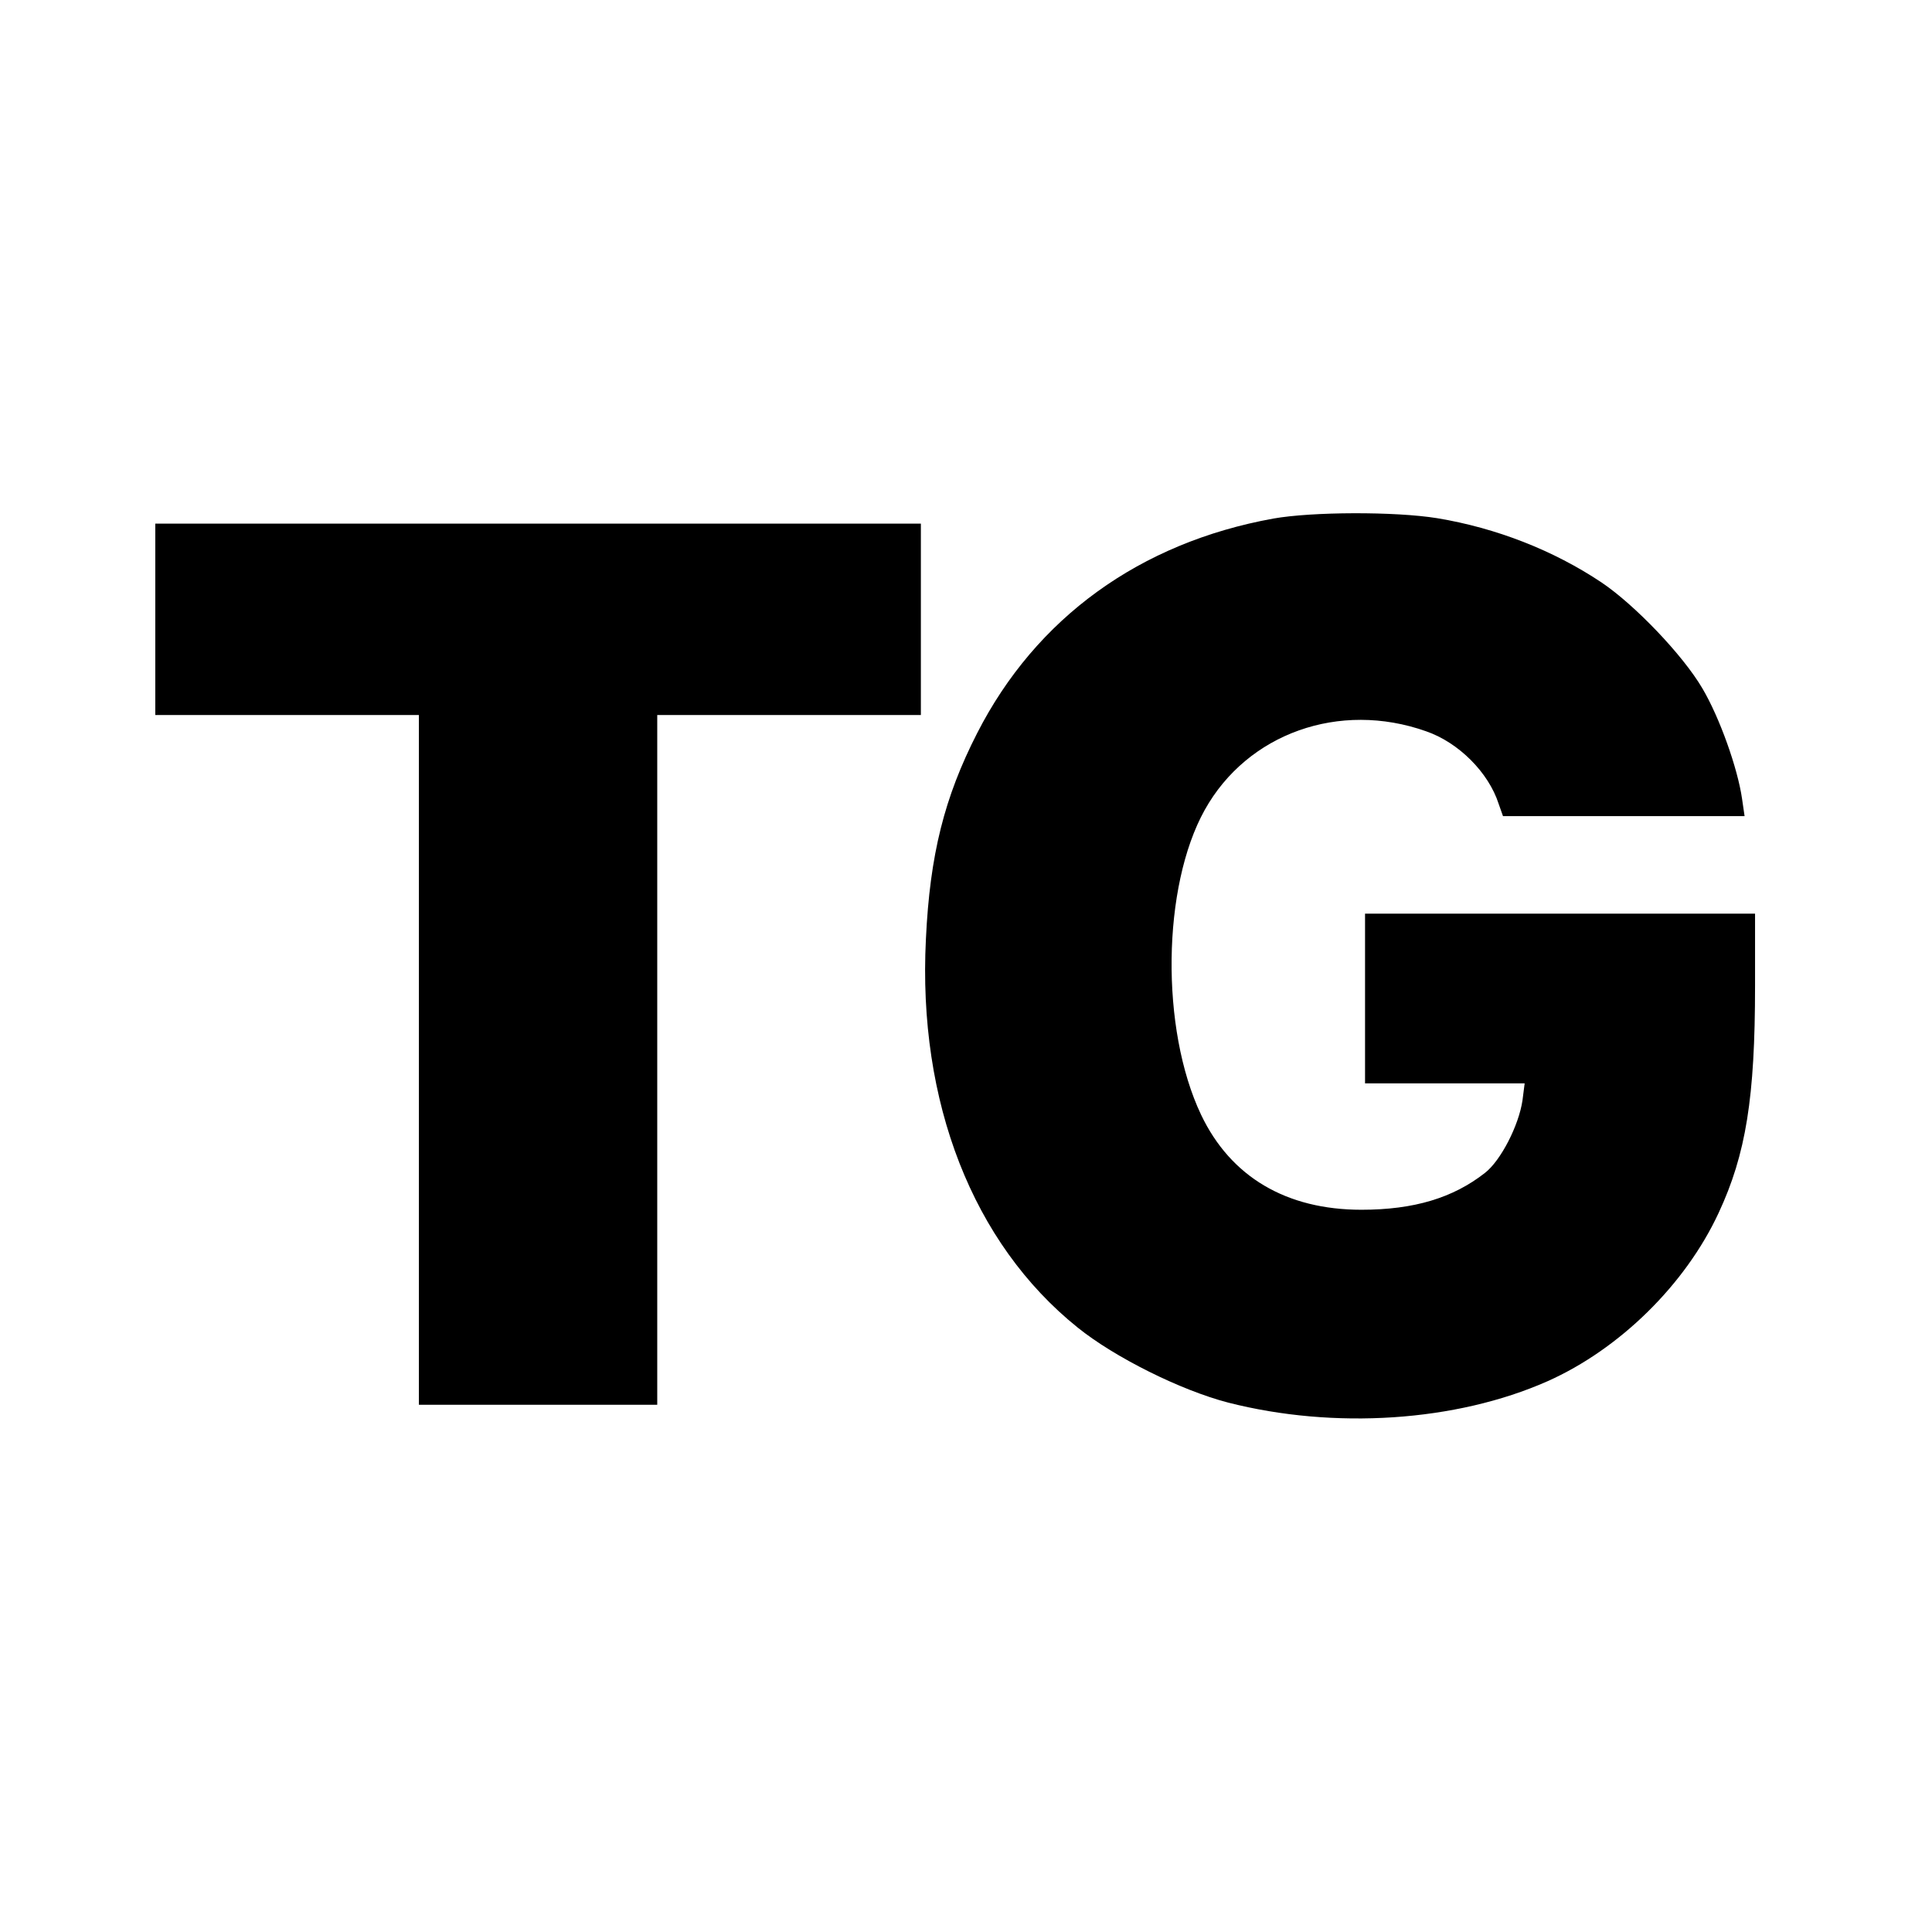 <?xml version="1.0" standalone="no"?>
<!DOCTYPE svg PUBLIC "-//W3C//DTD SVG 20010904//EN"
 "http://www.w3.org/TR/2001/REC-SVG-20010904/DTD/svg10.dtd">
<svg version="1.0" xmlns="http://www.w3.org/2000/svg"
 width="535pt" height="535pt" viewBox="0 0 535 535"
 preserveAspectRatio="xMidYMid meet">
<g transform="translate(0,535) scale(0.1,-0.1)"
fill="#000000" stroke="none">
<path d="M3526 3914 c-370 -67 -657 -275 -820 -594 -91 -178 -131 -337 -142
-570 -23 -452 130 -843 420 -1076 103 -83 286 -174 417 -208 294 -75 631 -53
884 59 200 89 382 268 474 466 76 163 101 320 101 629 l0 200 -540 0 -540 0 0
-235 0 -235 221 0 221 0 -6 -47 c-10 -69 -60 -167 -104 -201 -88 -69 -196
-102 -342 -102 -208 0 -362 91 -444 263 -113 238 -108 632 10 844 118 212 373
303 613 218 90 -31 173 -114 201 -201 l12 -34 334 0 335 0 -7 48 c-12 84 -62
225 -110 306 -54 92 -187 231 -279 293 -133 89 -292 151 -455 178 -118 19
-347 18 -454 -1z"/>
<path d="M430 3635 l0 -265 365 0 365 0 0 -955 0 -955 330 0 330 0 0 955 0
955 365 0 365 0 0 265 0 265 -1060 0 -1060 0 0 -265z"/>
</g>
</svg>

